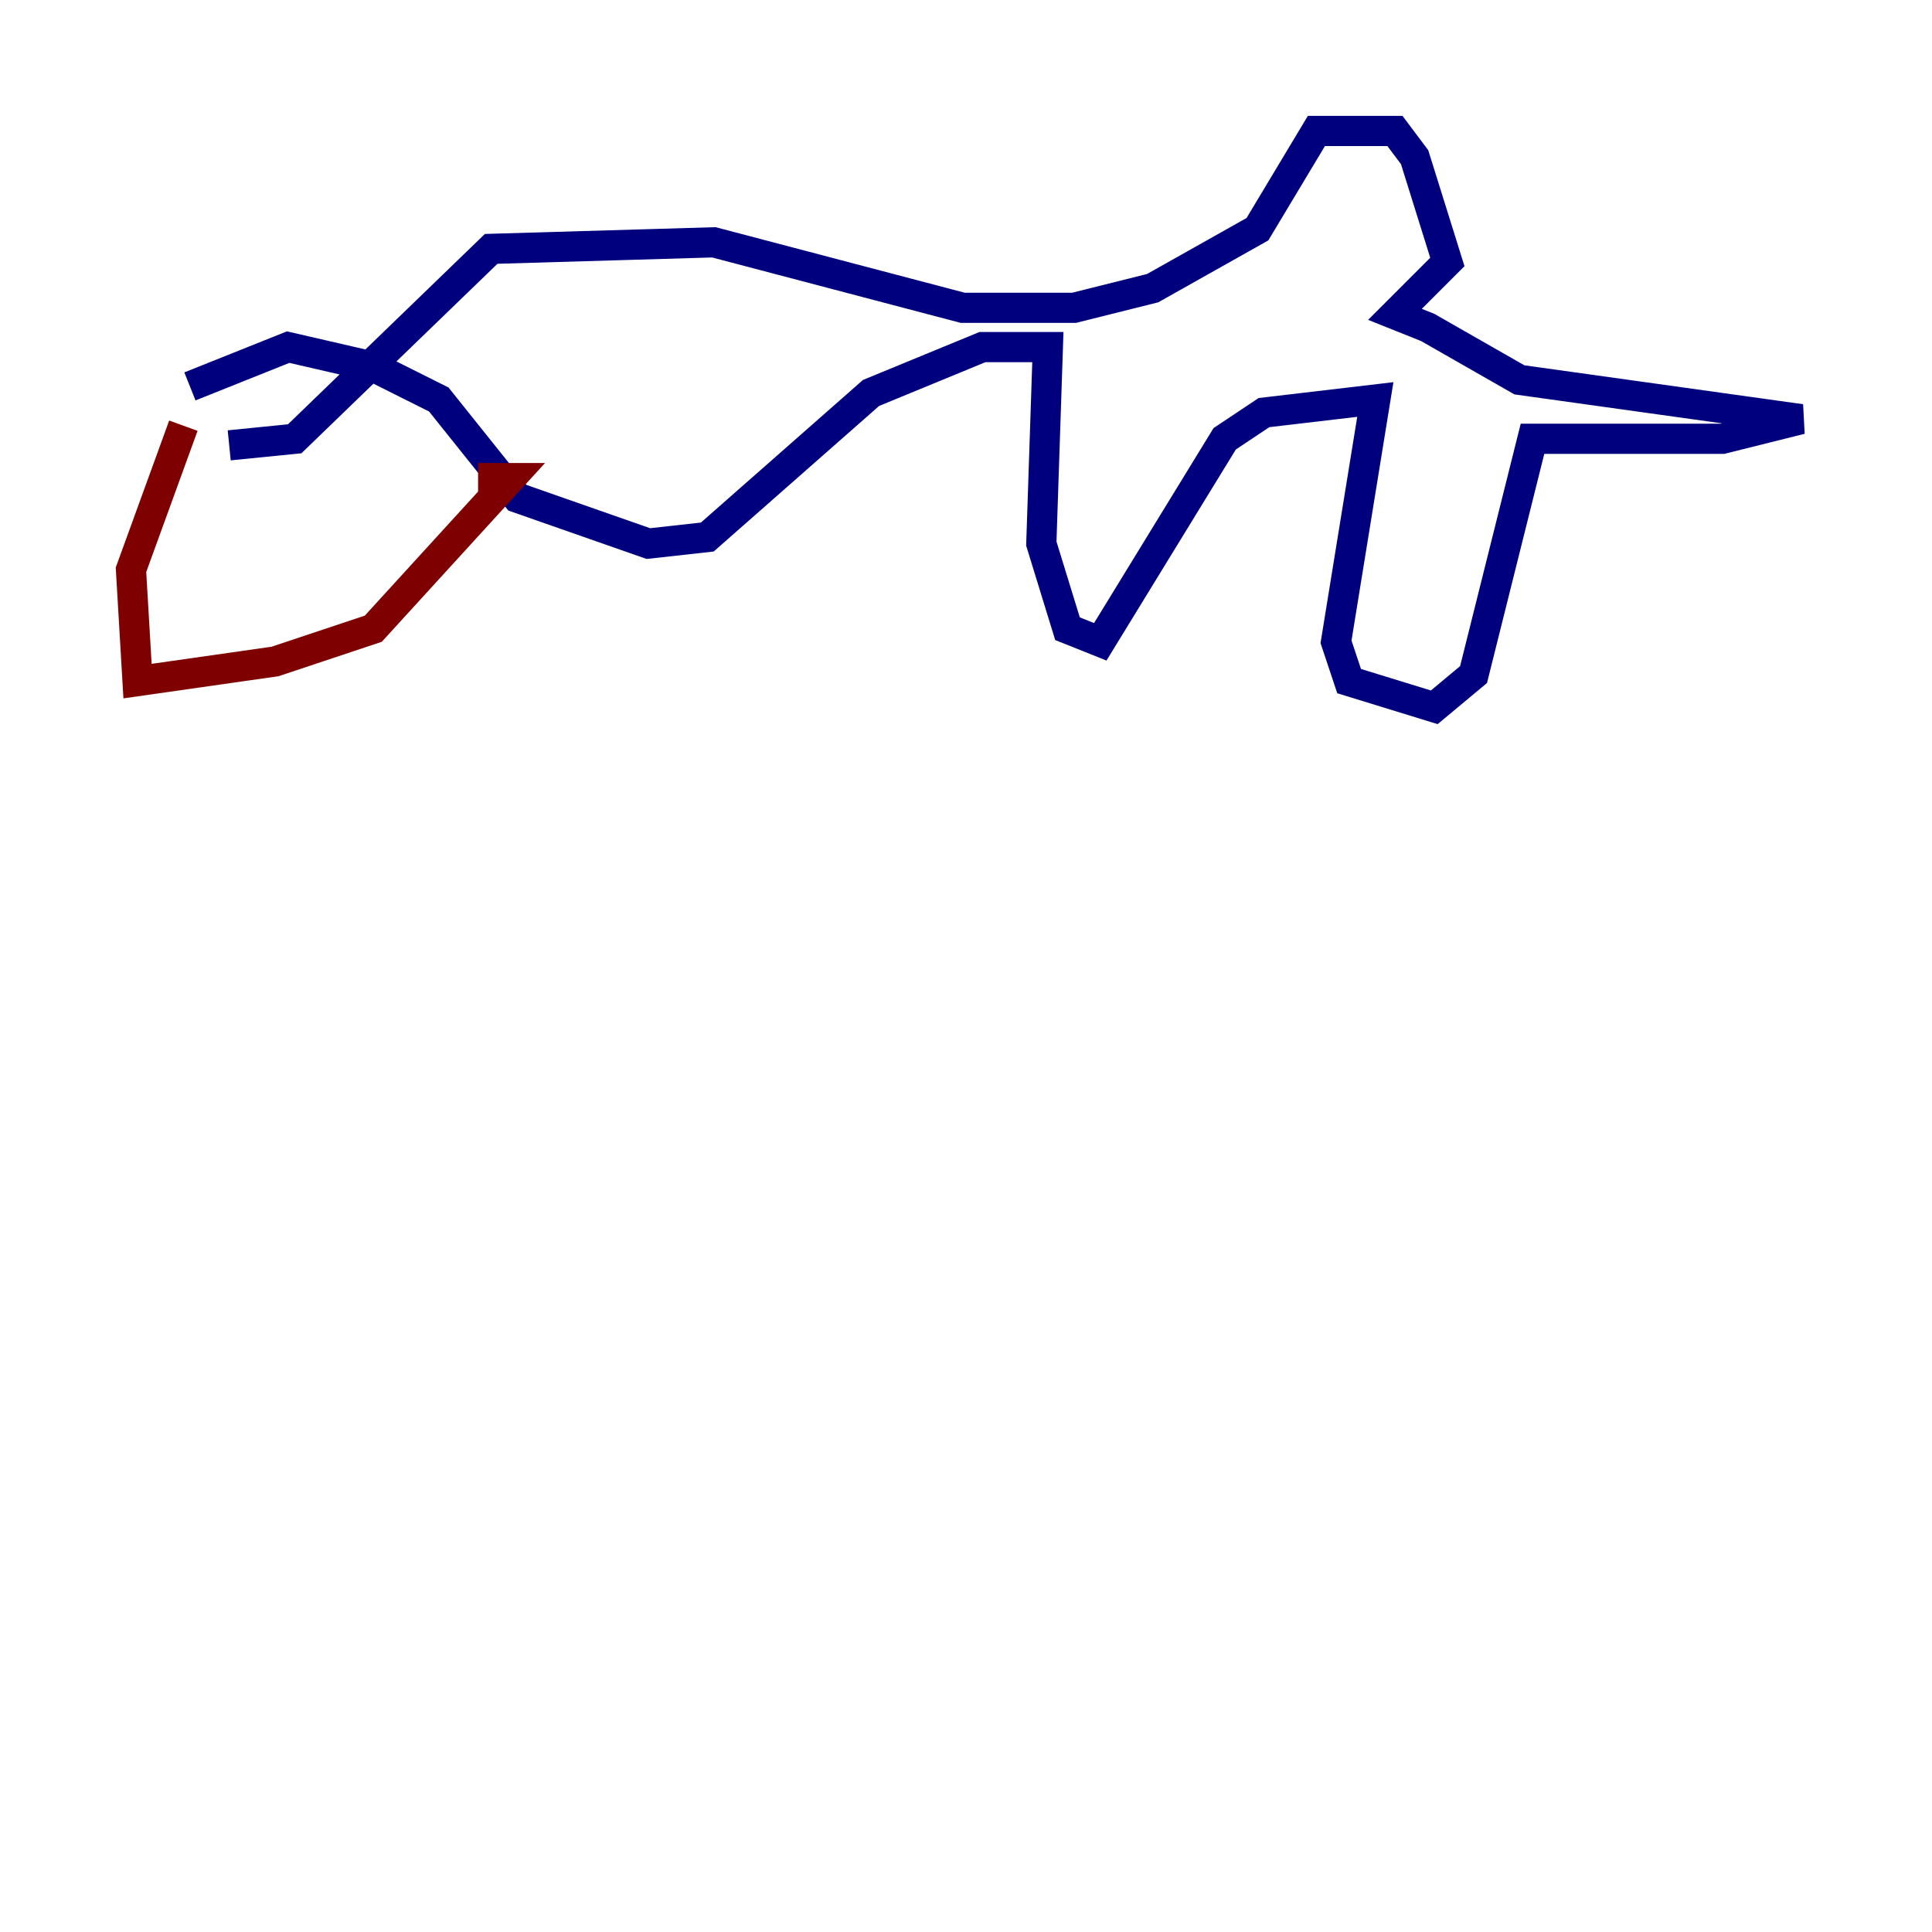 <?xml version="1.0" encoding="utf-8" ?>
<svg baseProfile="tiny" height="128" version="1.2" viewBox="0,0,128,128" width="128" xmlns="http://www.w3.org/2000/svg" xmlns:ev="http://www.w3.org/2001/xml-events" xmlns:xlink="http://www.w3.org/1999/xlink"><defs /><polyline fill="none" points="15.186,29.505 19.525,29.071 32.542,16.488 47.295,16.054 63.783,20.393 71.159,20.393 76.366,19.091 83.308,15.186 87.214,8.678 88.515,8.678 92.42,8.678 93.722,10.414 95.891,17.356 92.42,20.827 94.59,21.695 100.664,25.166 119.322,27.77 114.115,29.071 101.532,29.071 97.627,44.691 95.024,46.861 89.383,45.125 88.515,42.522 91.119,26.468 83.742,27.336 81.139,29.071 72.895,42.522 70.725,41.654 68.99,36.014 69.424,22.997 65.085,22.997 57.709,26.034 46.861,35.58 42.956,36.014 34.278,32.976 29.071,26.468 24.732,24.298 19.091,22.997 12.583,25.6" stroke="#00007f" stroke-width="2" /><polyline fill="none" points="12.149,28.203 8.678,37.749 9.112,45.125 18.224,43.824 24.732,41.654 33.844,31.675 31.675,31.675" stroke="#7f0000" stroke-width="2" /></svg>